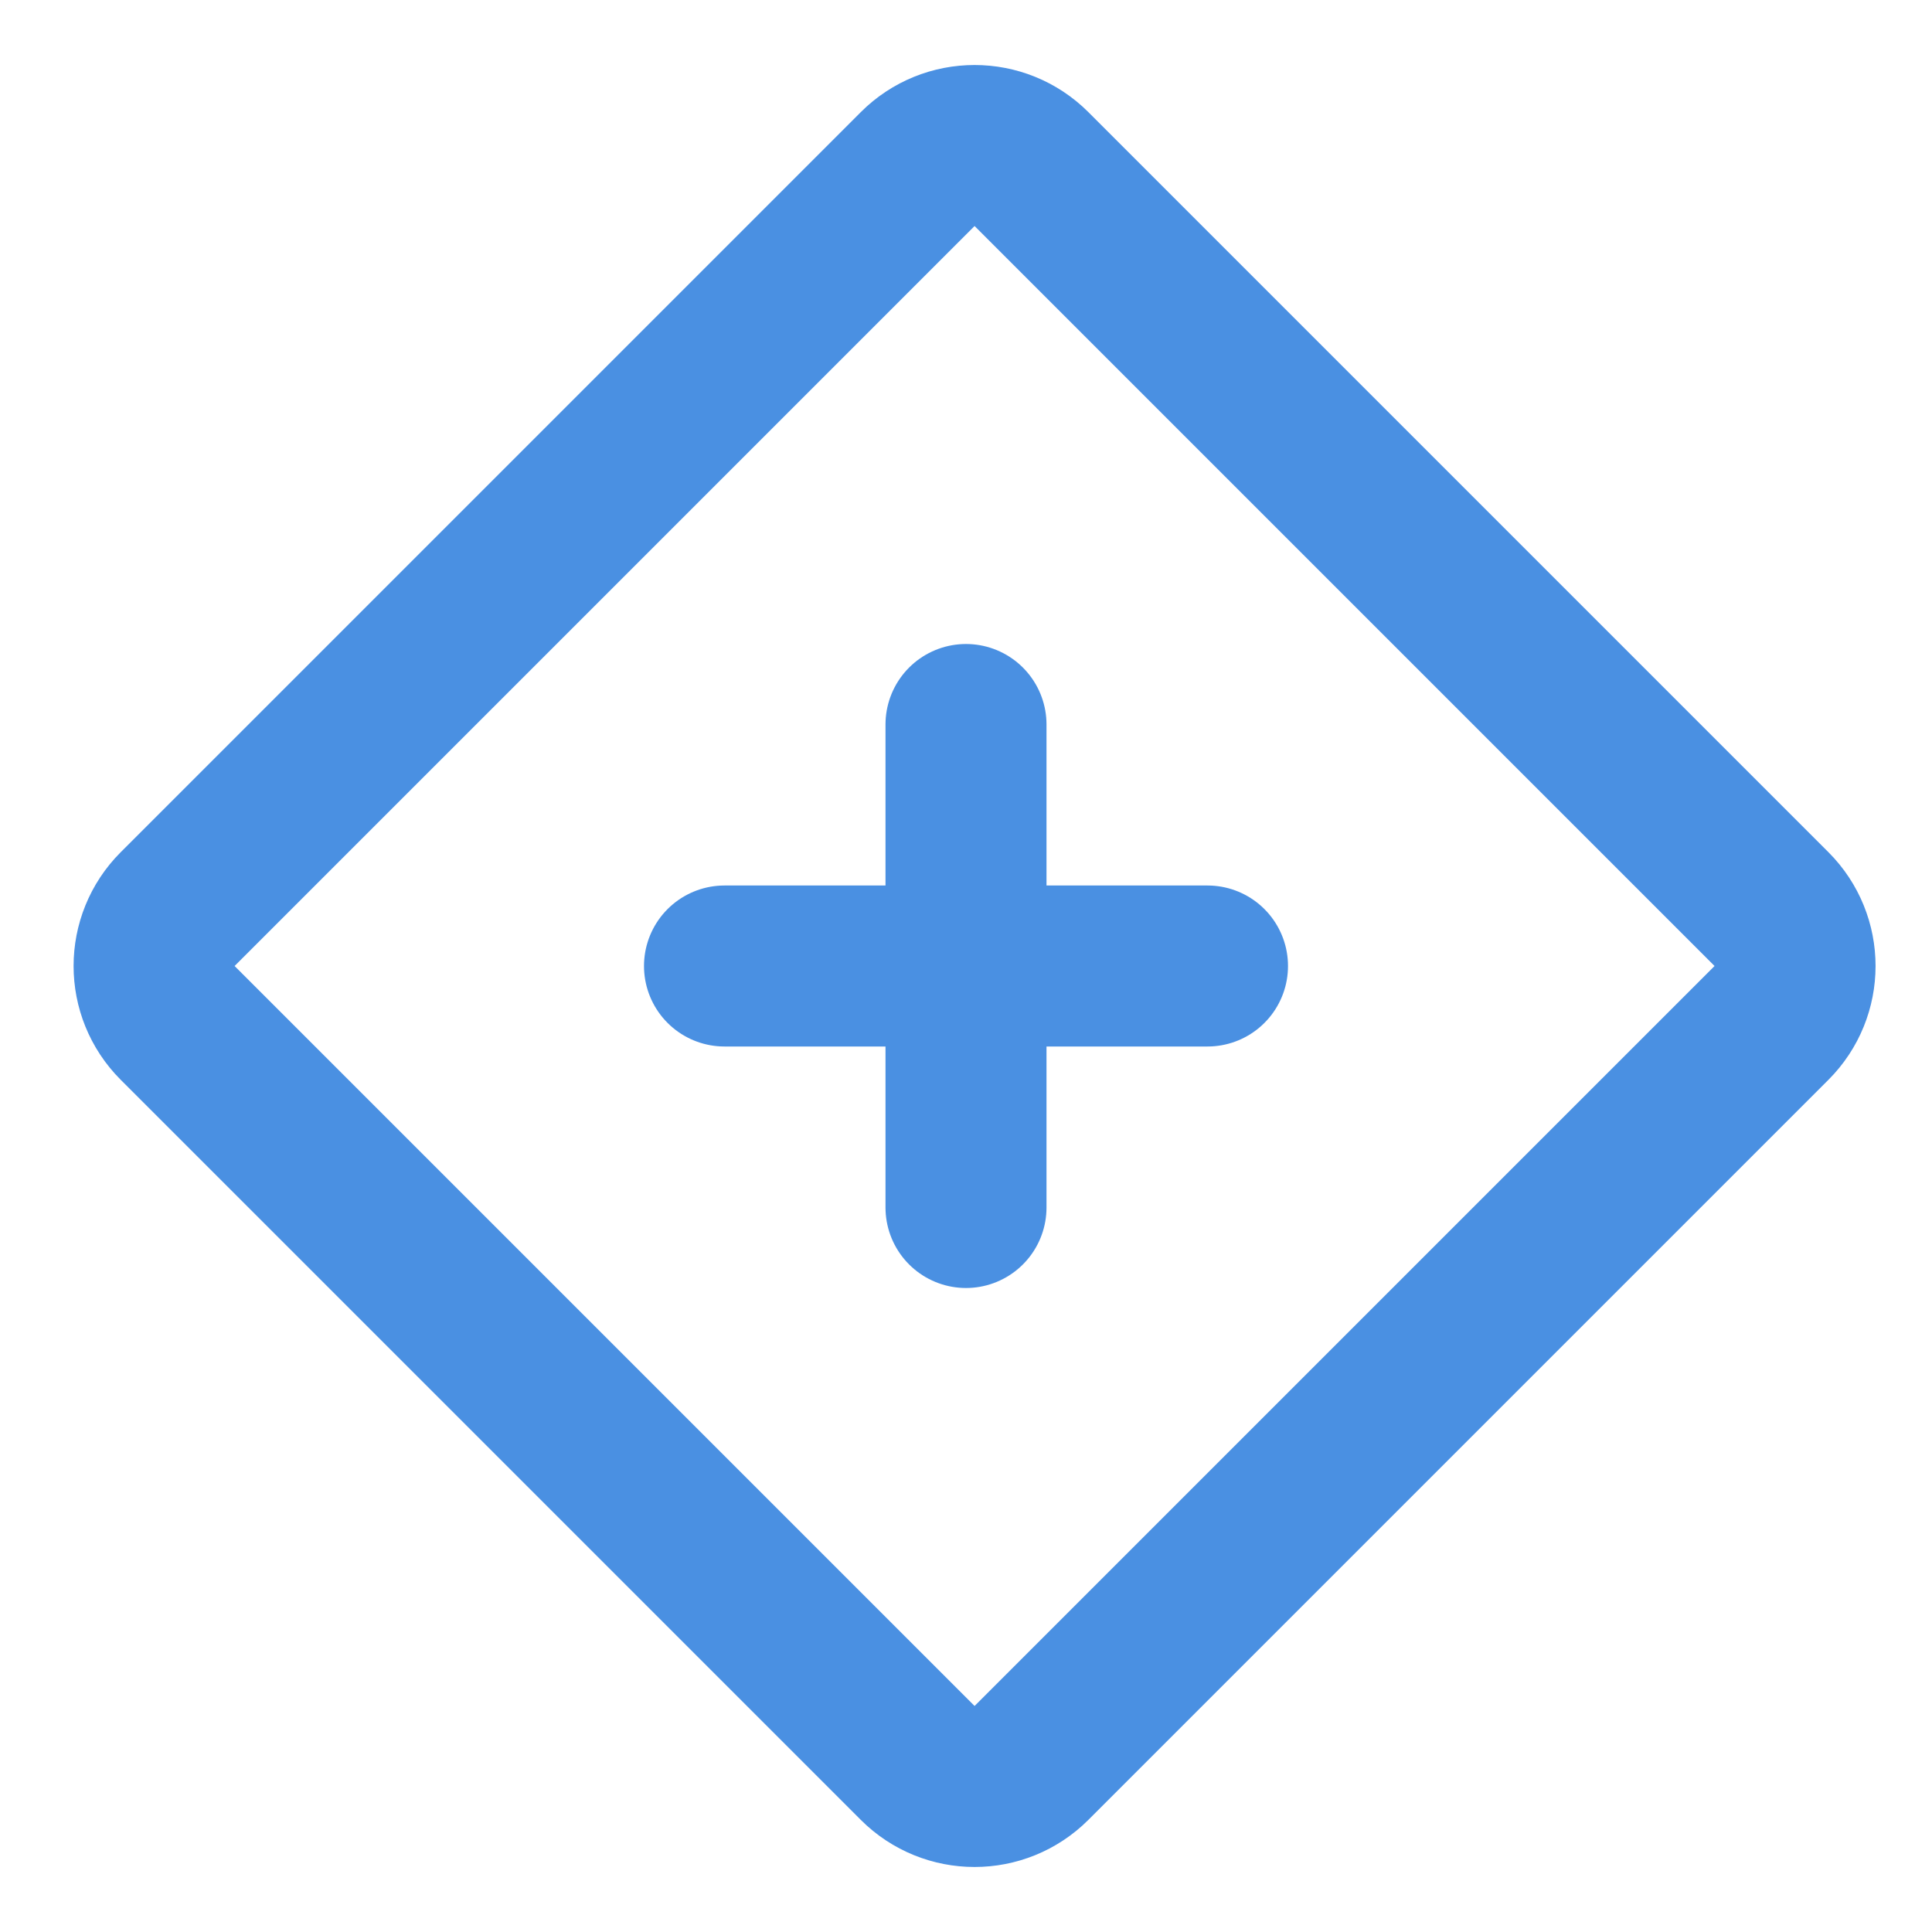 <?xml version="1.0" encoding="UTF-8"?><svg width="21" height="21" viewBox="0 0 48 48" fill="none" xmlns="http://www.w3.org/2000/svg"><path d="M22.799 4.201L4.414 22.586C3.633 23.367 3.633 24.633 4.414 25.414L22.799 43.799C23.58 44.58 24.846 44.58 25.627 43.799L44.012 25.414C44.793 24.633 44.793 23.367 44.012 22.586L25.627 4.201C24.846 3.42 23.58 3.42 22.799 4.201Z" fill="none" stroke="#4a90e2" stroke-width="4" stroke-linejoin="round"/><path d="M18 24H30" stroke="#4a90e2" stroke-width="4" stroke-linecap="round"/><path d="M24 18V30" stroke="#4a90e2" stroke-width="4" stroke-linecap="round"/></svg>